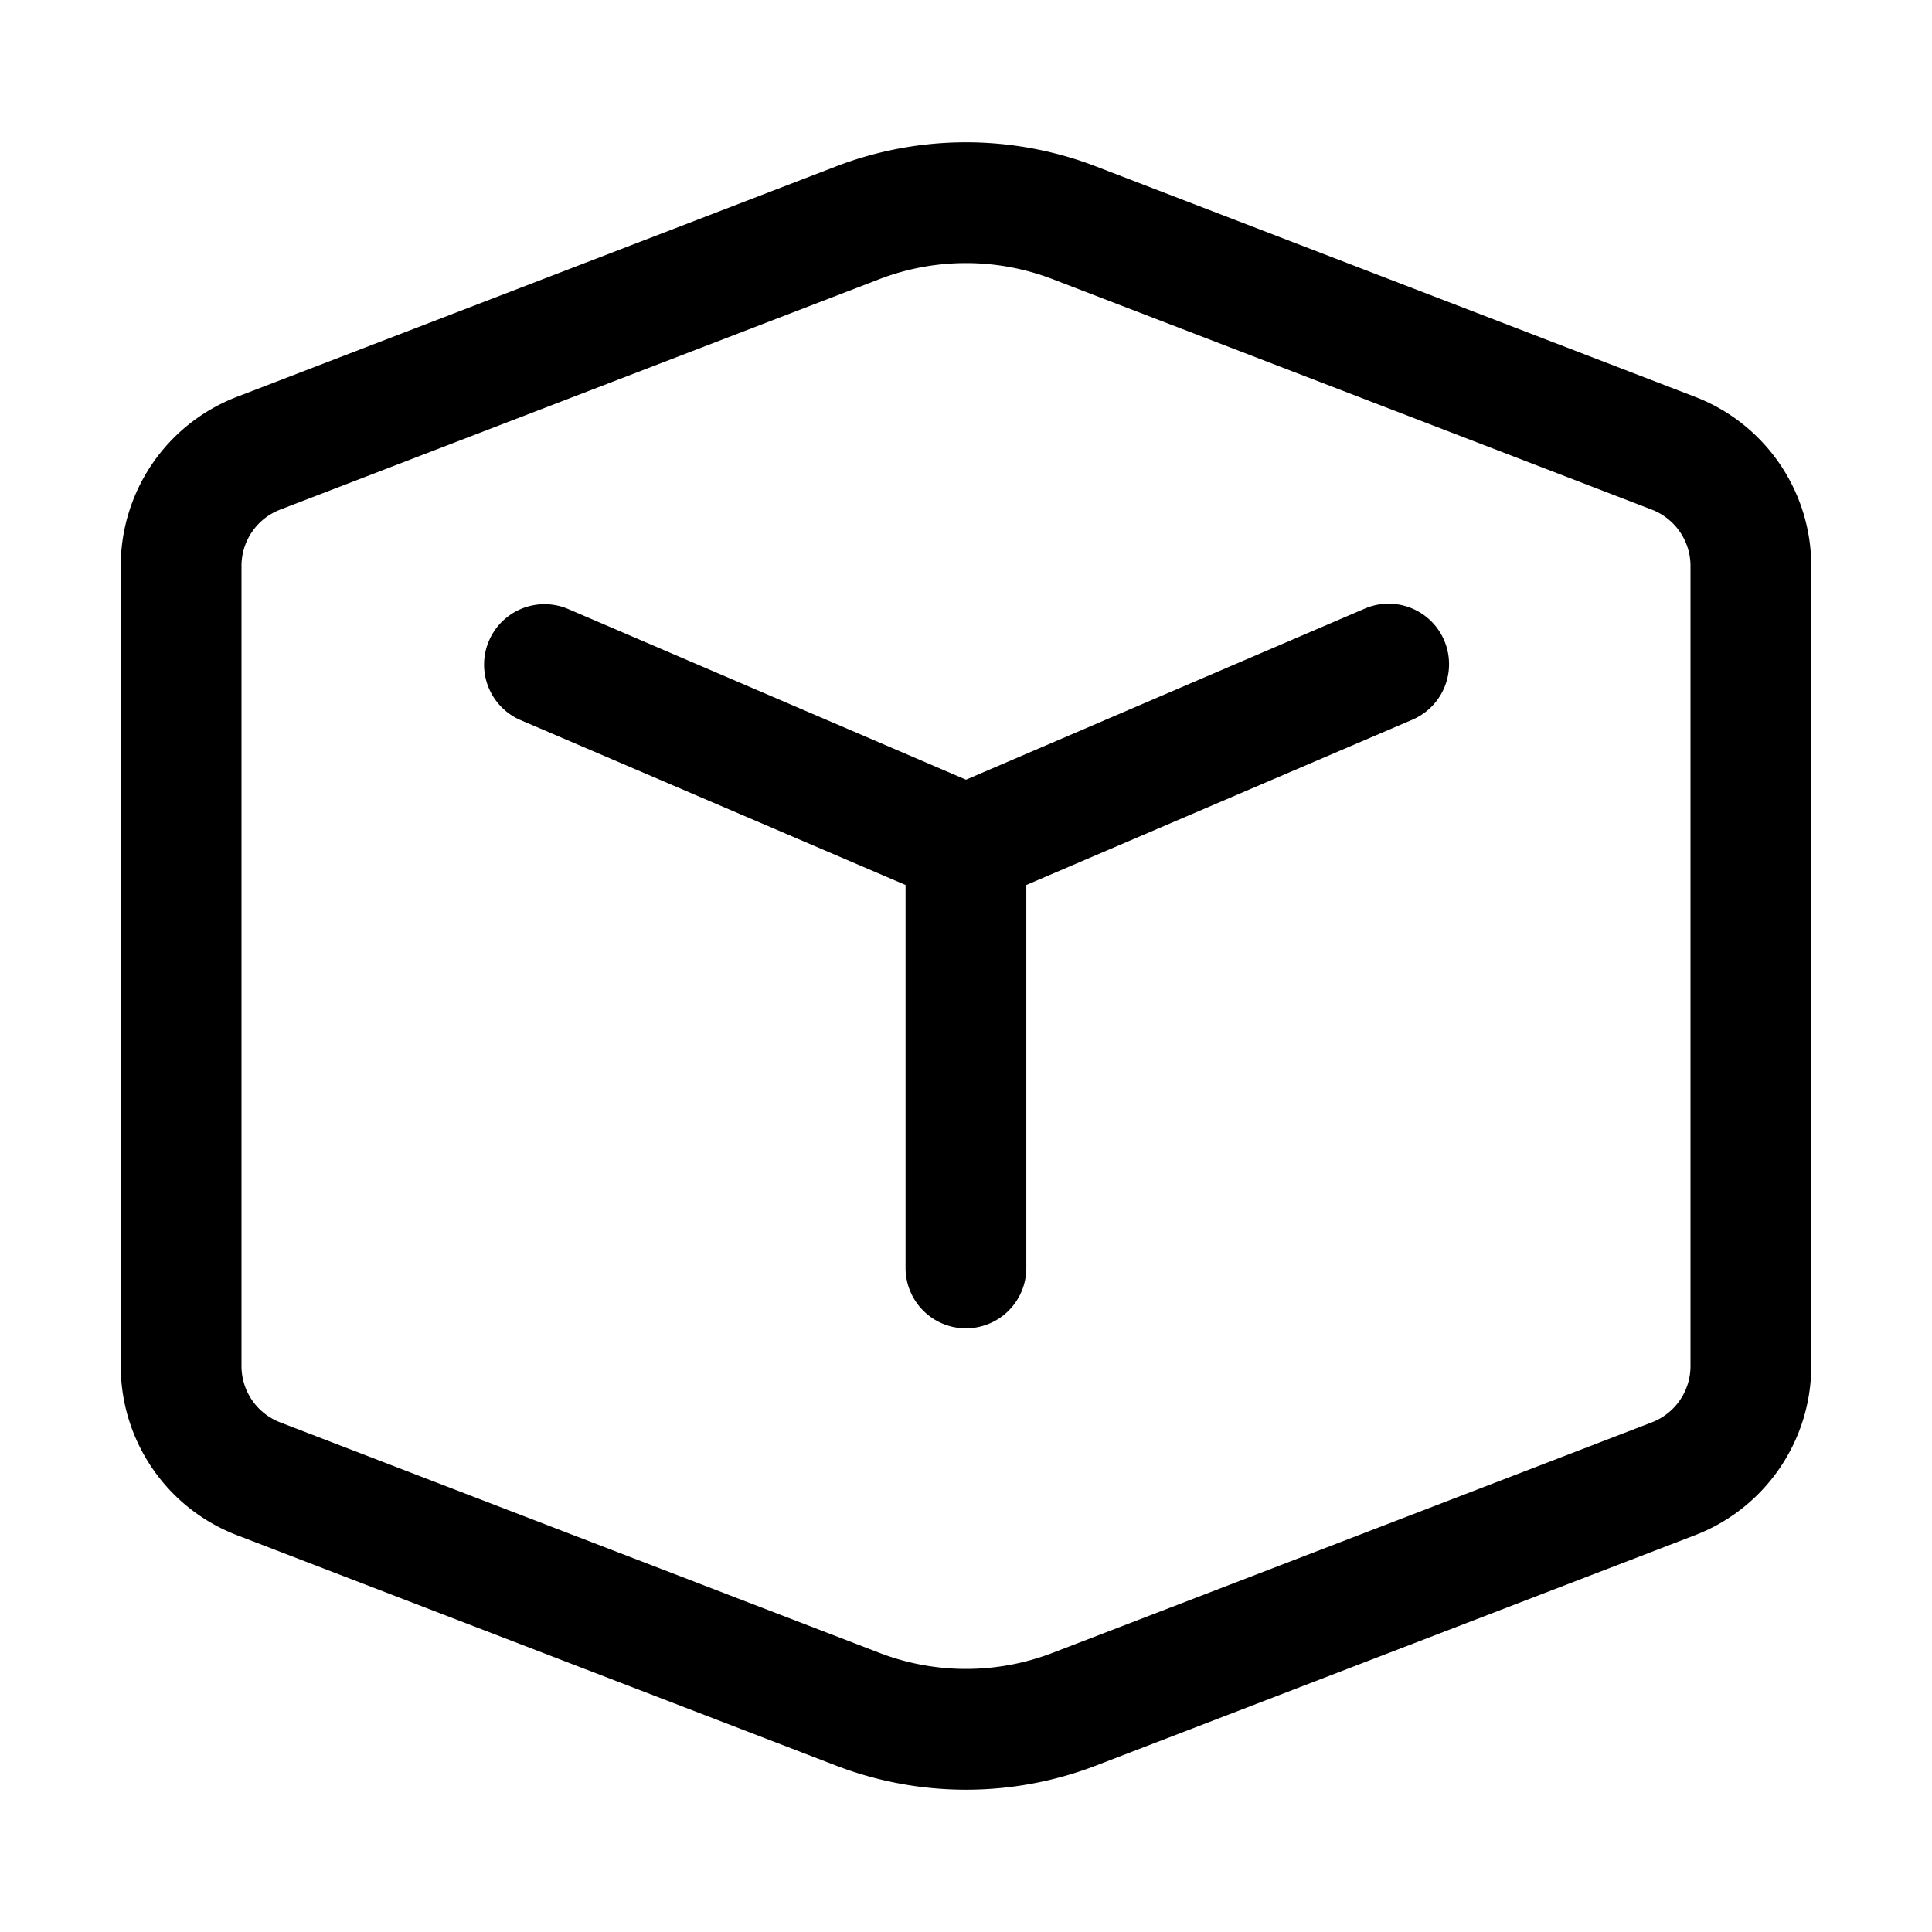 <svg xmlns="http://www.w3.org/2000/svg" fill="currentColor" viewBox="0 0 14 14"><path d="M4.11 4.41a.438.438 0 0 0-.345.805l2.797 1.198v2.775a.437.437 0 1 0 .875 0V6.413l2.798-1.198a.437.437 0 1 0-.345-.805L7 5.65 4.11 4.41zm3.832-3.204a2.625 2.625 0 0 0-1.884 0l-4.342 1.67a1.312 1.312 0 0 0-.841 1.225v5.798c0 .543.334 1.03.841 1.225l4.342 1.67a2.626 2.626 0 0 0 1.884 0l4.342-1.67c.506-.195.841-.682.841-1.225V4.101c0-.543-.335-1.03-.841-1.225l-4.342-1.67zm-1.57.817a1.75 1.75 0 0 1 1.256 0l4.342 1.67c.168.065.28.227.28.408v5.798a.437.437 0 0 1-.28.408l-4.342 1.67a1.75 1.75 0 0 1-1.256 0l-4.342-1.67a.437.437 0 0 1-.28-.408V4.101c0-.181.111-.343.28-.408l4.342-1.67z"/></svg>